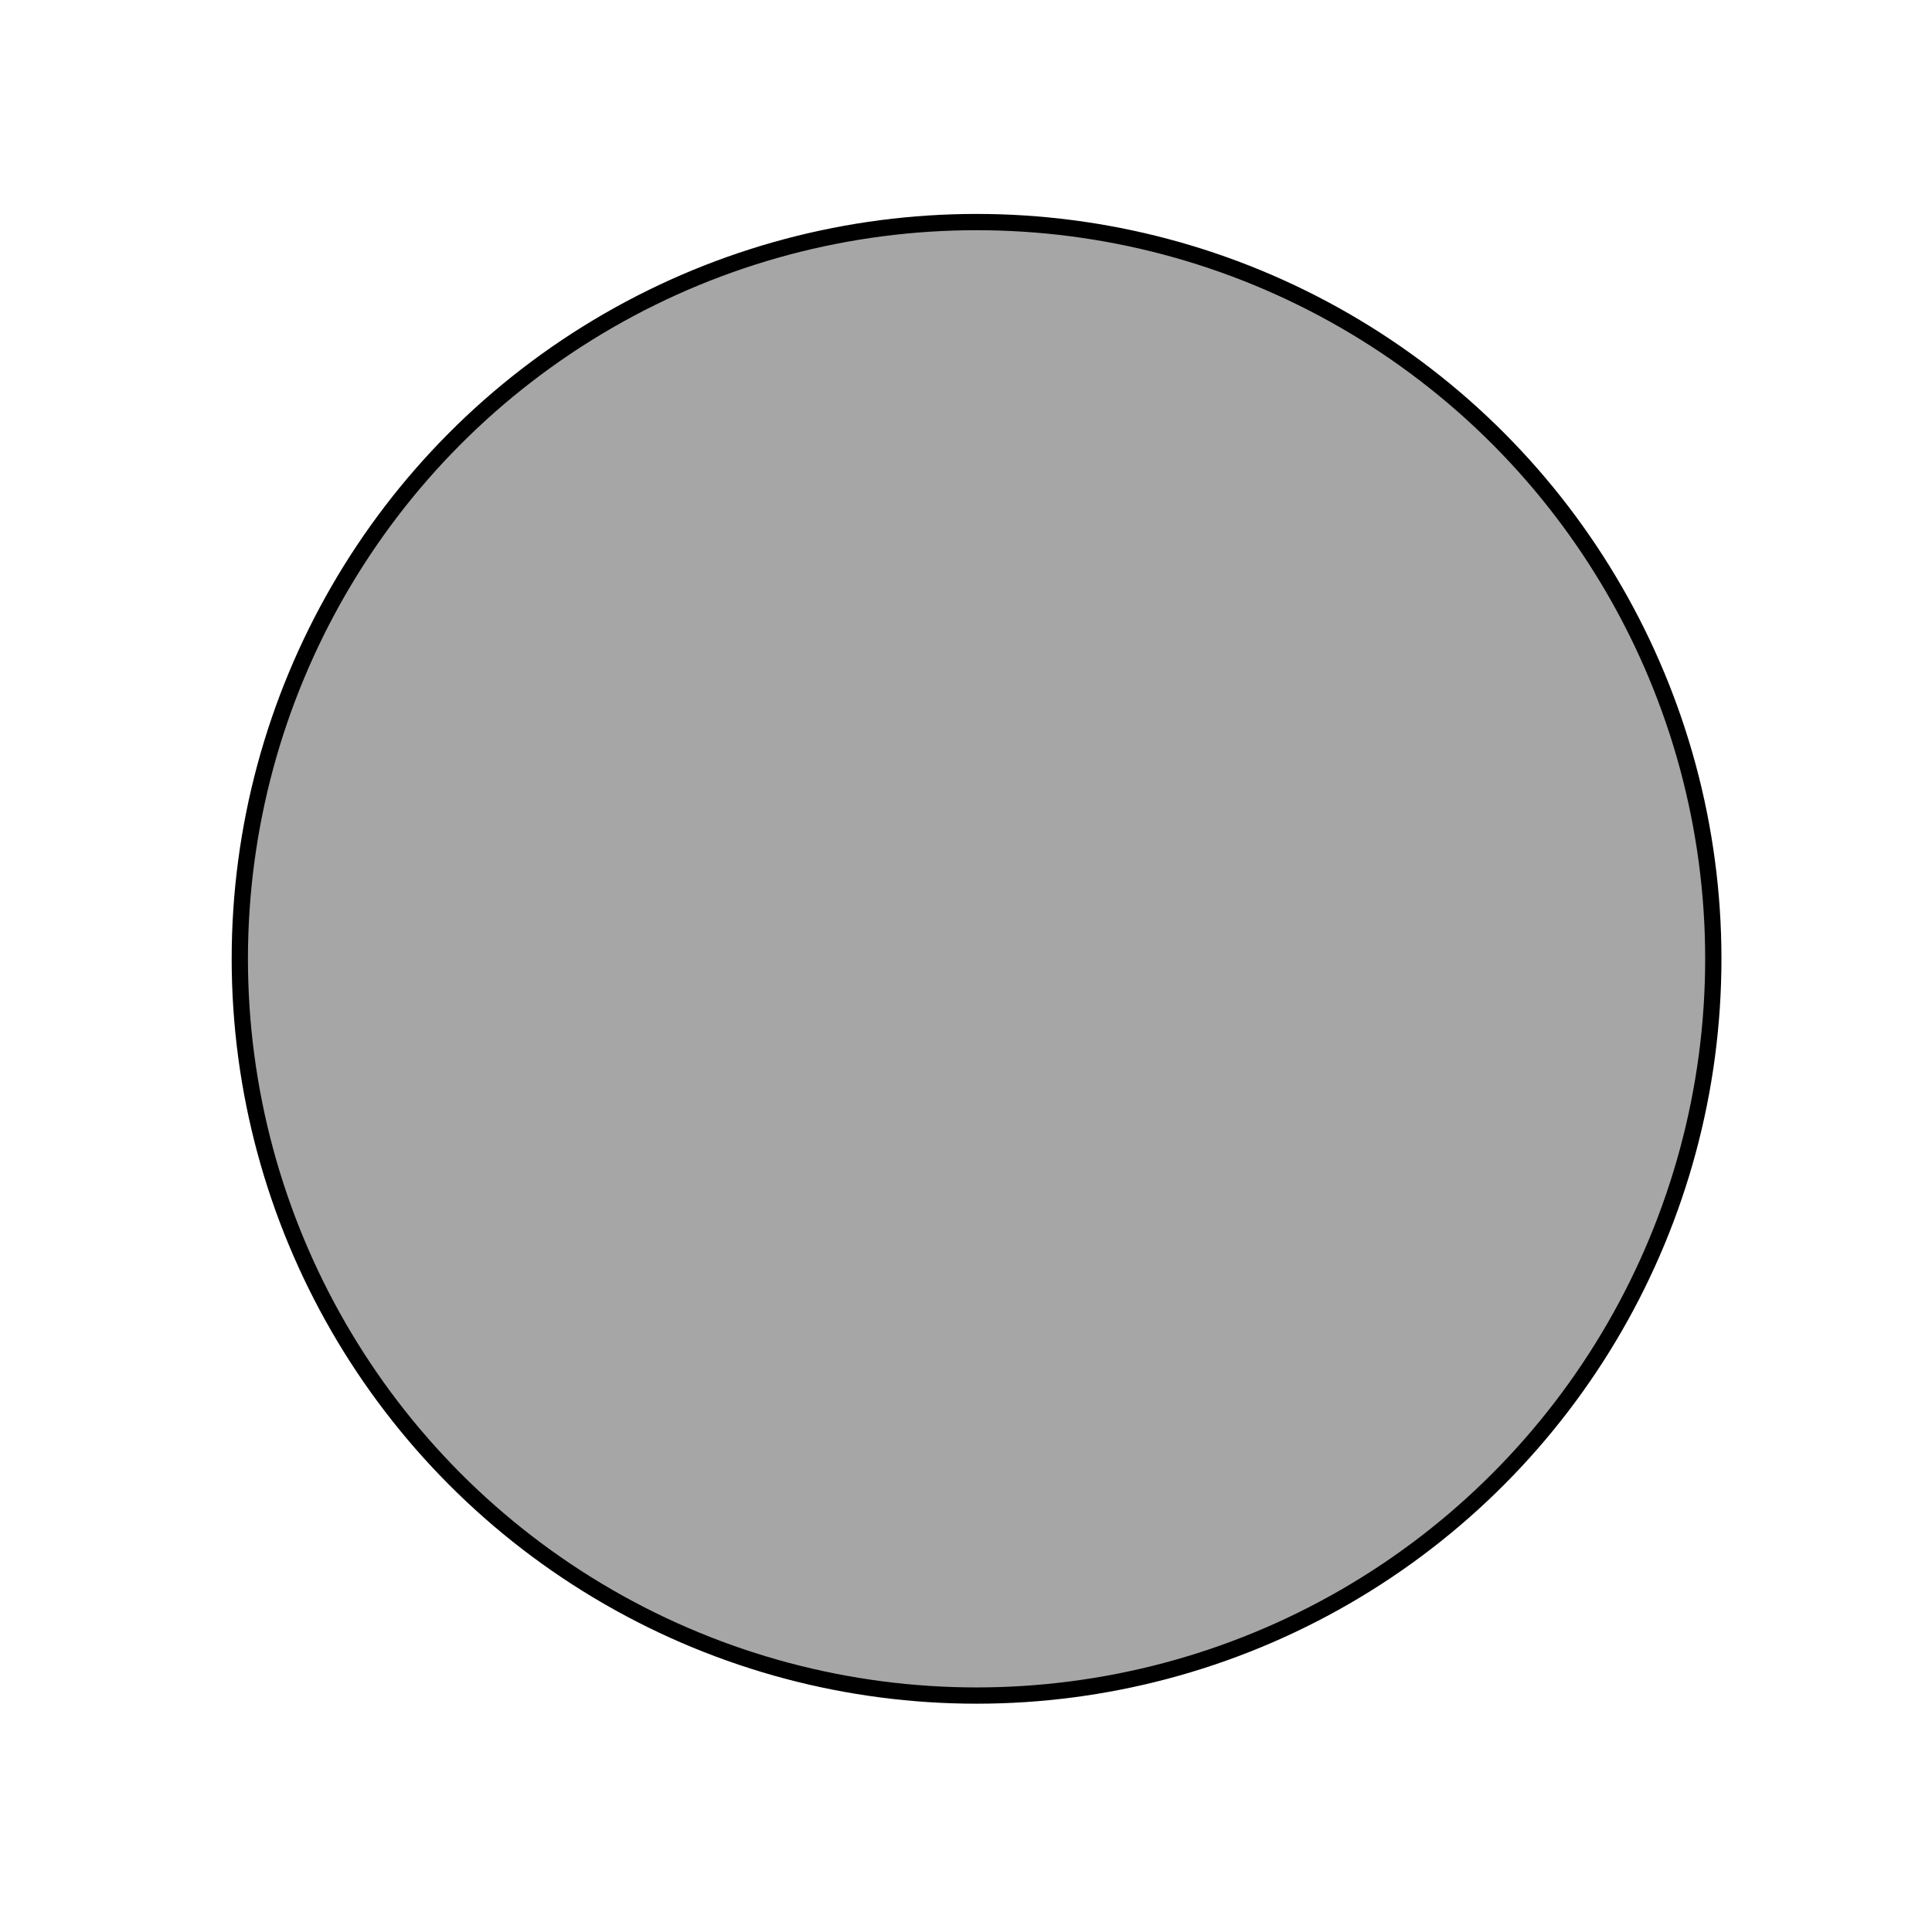 <?xml version="1.0" encoding="UTF-8" standalone="no"?>
<!-- Created with Inkscape (http://www.inkscape.org/) -->

<svg
   width="31.468mm"
   height="31.468mm"
   viewBox="0 0 31.468 31.468"
   version="1.1"
   id="svg6712"
   inkscape:version="1.2.2 (732a01da63, 2022-12-09)"
   sodipodi:docname="joystick.svg"
   xmlns:inkscape="http://www.inkscape.org/namespaces/inkscape"
   xmlns:sodipodi="http://sodipodi.sourceforge.net/DTD/sodipodi-0.dtd"
   xmlns="http://www.w3.org/2000/svg"
   xmlns:svg="http://www.w3.org/2000/svg">
  <sodipodi:namedview
     id="namedview6714"
     pagecolor="#ffffff"
     bordercolor="#666666"
     borderopacity="1.0"
     inkscape:showpageshadow="2"
     inkscape:pageopacity="0.0"
     inkscape:pagecheckerboard="0"
     inkscape:deskcolor="#d1d1d1"
     inkscape:document-units="mm"
     showgrid="false"
     inkscape:zoom="2.587745"
     inkscape:cx="66.660356"
     inkscape:cy="93.13128"
     inkscape:window-width="2560"
     inkscape:window-height="1377"
     inkscape:window-x="2552"
     inkscape:window-y="-8"
     inkscape:window-maximized="1"
     inkscape:current-layer="layer1" />
  <defs
     id="defs6709" />
  <g
     inkscape:label="Layer 1"
     inkscape:groupmode="layer"
     id="layer1"
     transform="translate(-13.185,-25.042)">
    <circle
       style="fill:#a6a6a6;stroke-width:0.265;stroke-linecap:round;stroke-linejoin:round;stroke:#000000;stroke-opacity:1;fill-opacity:1"
       id="path6812"
       cx="29.091"
       cy="40.659"
       r="12" />
  </g>
</svg>
